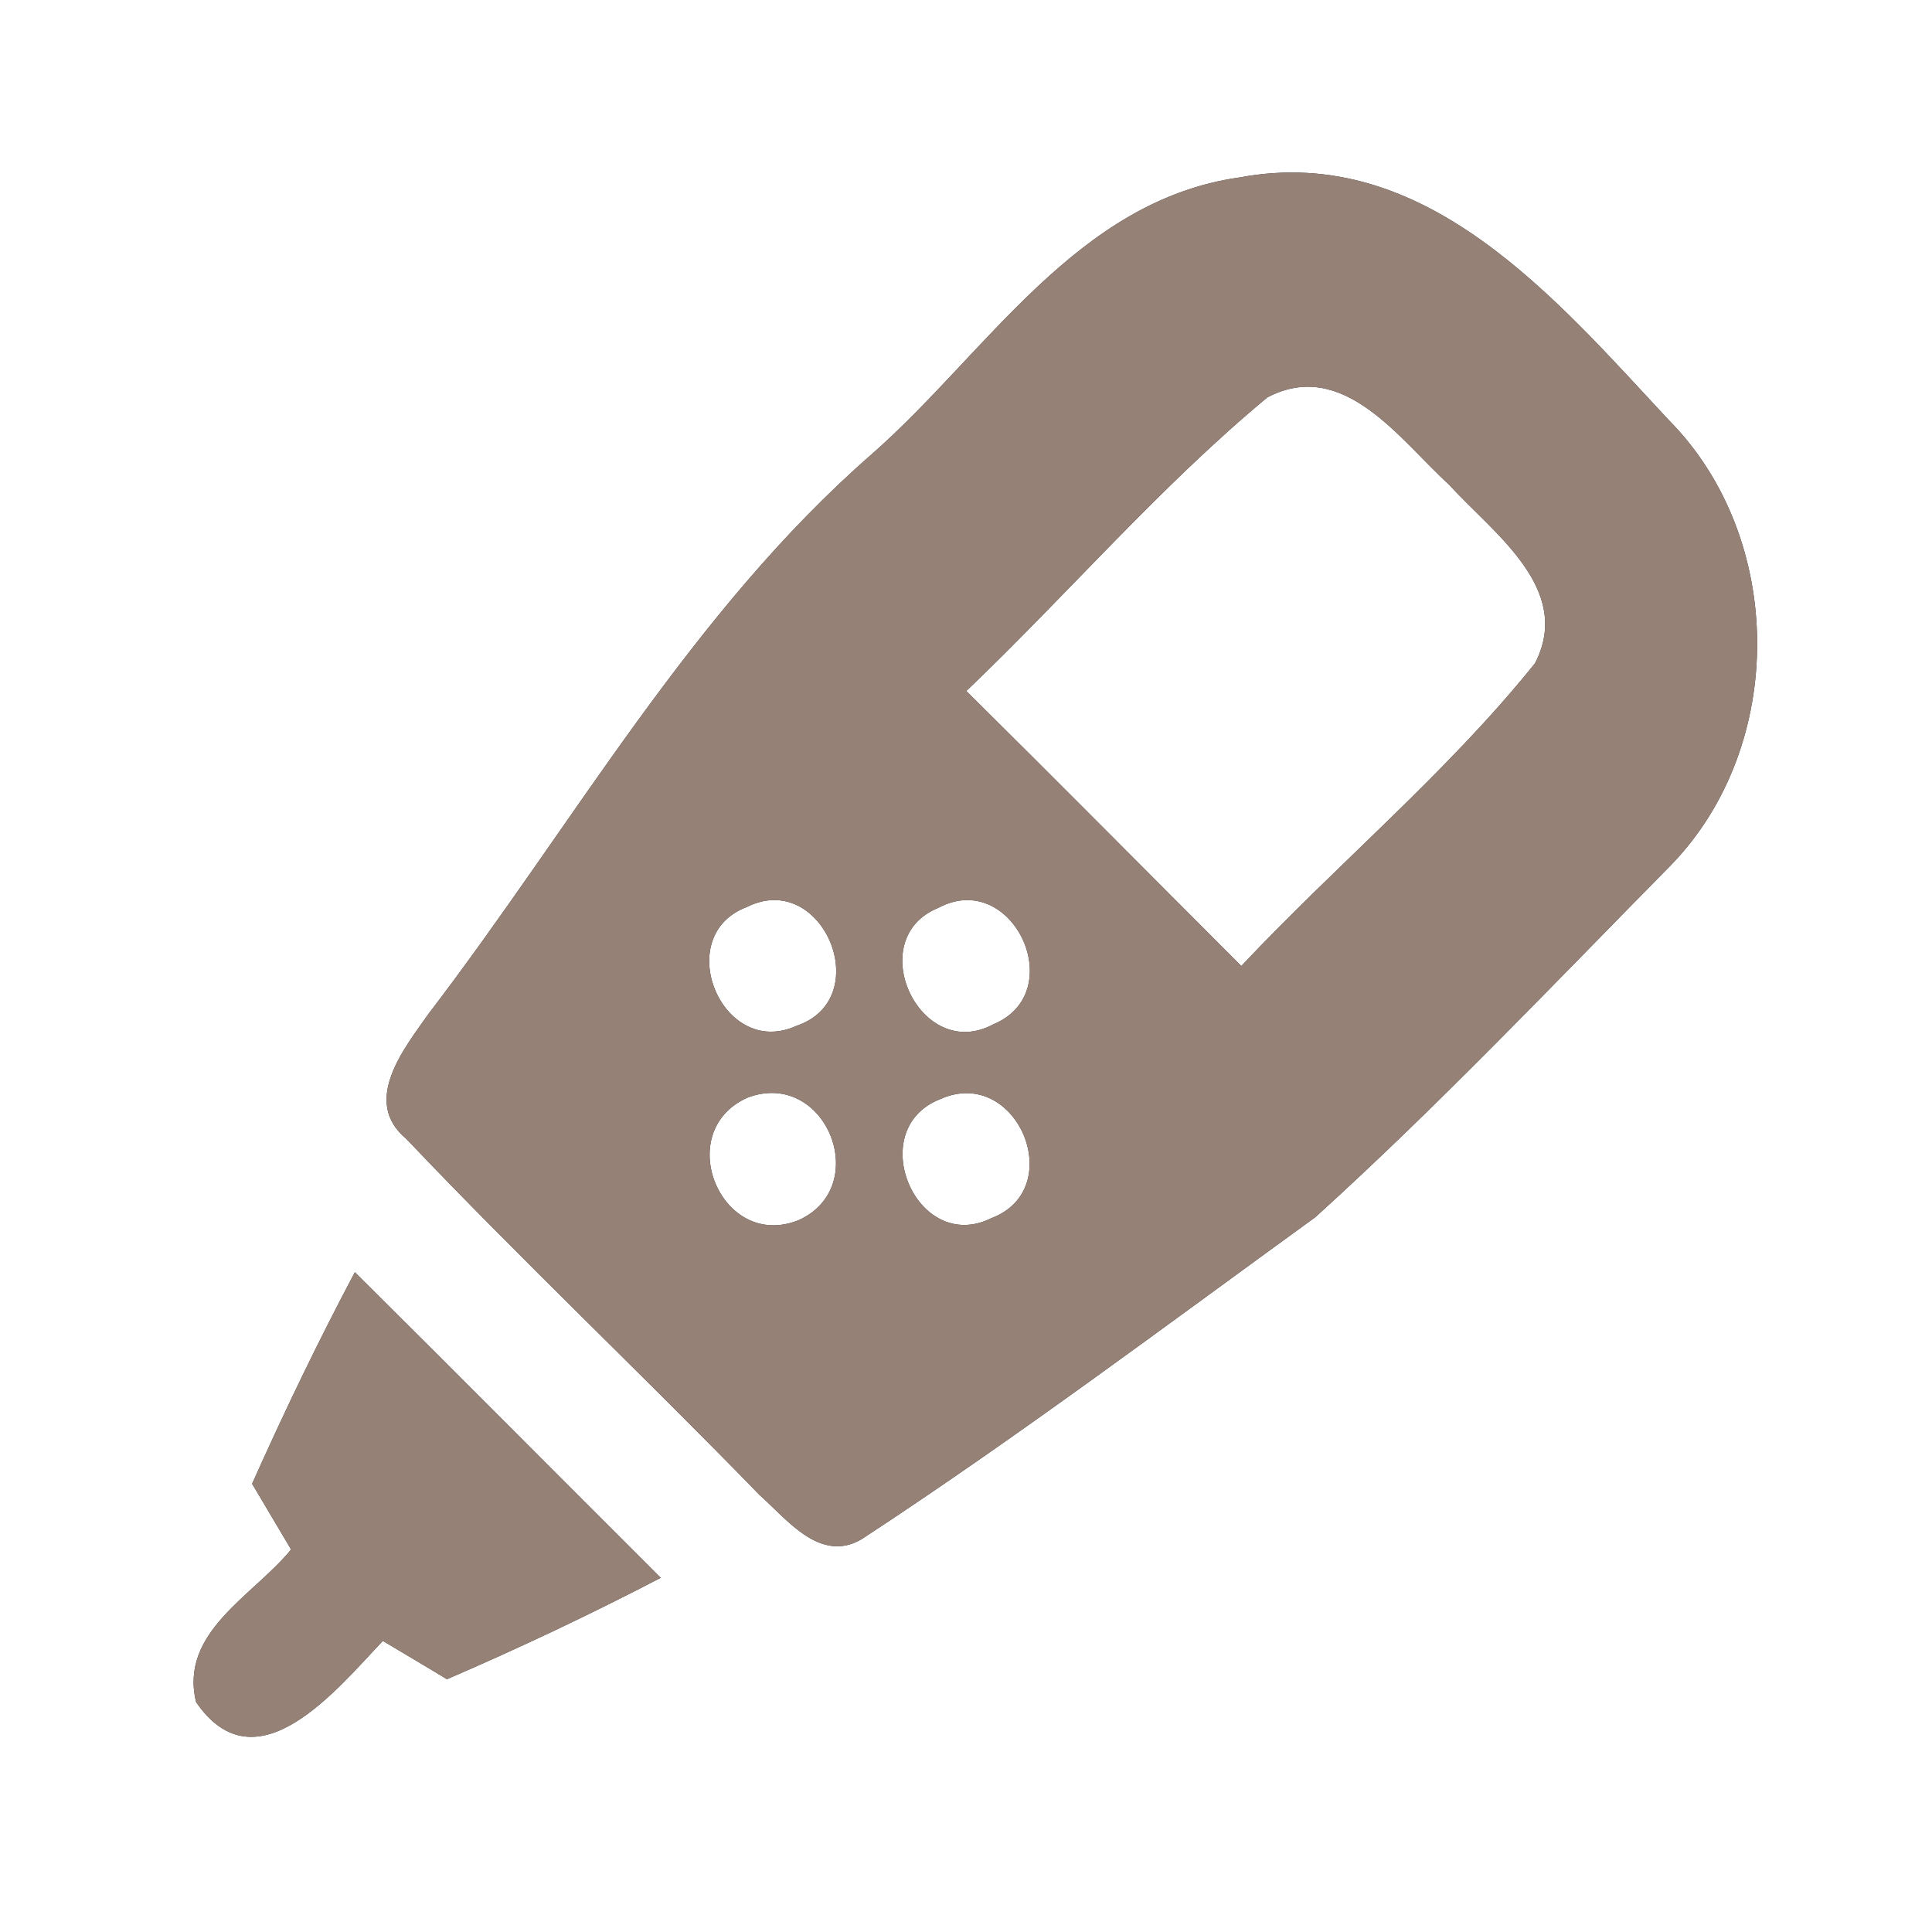 <?xml version="1.0" encoding="UTF-8" ?>
<!DOCTYPE svg PUBLIC "-//W3C//DTD SVG 1.1//EN" "http://www.w3.org/Graphics/SVG/1.1/DTD/svg11.dtd">
<svg width="60pt" height="60pt" viewBox="0 0 60 60" version="1.1" xmlns="http://www.w3.org/2000/svg">
<rect x="0" y="0" width="60" height="60" fill="#333333" stroke="none"/>
<g id="#ffffffff">
<path fill="#ffffff" opacity="1.00" d=" M 0.00 0.00 L 60.00 0.00 L 60.00 60.00 L 0.00 60.00 L 0.00 0.00 M 38.50 5.51 C 33.44 6.22 30.64 10.97 27.09 14.09 C 21.46 19.00 17.81 25.60 13.32 31.47 C 12.56 32.55 11.21 34.20 12.62 35.37 C 16.19 39.13 19.97 42.70 23.59 46.43 C 24.44 47.18 25.47 48.56 26.76 47.80 C 31.57 44.65 36.19 41.18 40.85 37.80 C 44.69 34.32 48.27 30.54 51.91 26.85 C 55.49 23.14 55.45 16.71 51.83 13.05 C 48.33 9.30 44.27 4.43 38.50 5.51 M 11.02 39.51 C 9.88 41.66 8.82 43.86 7.83 46.08 C 8.13 46.59 8.74 47.61 9.04 48.12 C 7.87 49.56 5.56 50.68 6.09 52.86 C 7.96 55.59 10.46 52.46 11.89 50.96 C 12.39 51.26 13.39 51.85 13.88 52.15 C 16.13 51.18 18.35 50.13 20.52 49.00 C 17.35 45.84 14.20 42.66 11.02 39.51 Z" />
<path fill="#ffffff" opacity="1.00" d=" M 39.36 12.34 C 41.73 11.10 43.48 13.67 45.00 15.05 C 46.36 16.55 48.87 18.28 47.67 20.60 C 44.94 24.00 41.54 26.82 38.55 30.00 C 35.70 27.15 32.87 24.29 30.01 21.46 C 33.16 18.45 36.01 15.12 39.36 12.34 Z" />
<path fill="#ffffff" opacity="1.00" d=" M 23.19 28.17 C 25.55 26.98 27.23 31.02 24.73 31.86 C 22.42 32.91 20.83 29.06 23.19 28.17 Z" />
<path fill="#ffffff" opacity="1.00" d=" M 29.15 28.19 C 31.45 26.97 33.24 30.82 30.85 31.81 C 28.57 33.04 26.76 29.15 29.15 28.19 Z" />
<path fill="#ffffff" opacity="1.00" d=" M 23.21 34.09 C 25.63 33.17 27.12 36.83 24.81 37.89 C 22.40 38.87 20.85 35.15 23.21 34.09 Z" />
<path fill="#ffffff" opacity="1.00" d=" M 29.21 34.13 C 31.58 33.08 33.19 36.92 30.79 37.83 C 28.46 38.99 26.80 35.06 29.21 34.13 Z" />
</g>
<g id="#000000ff">
<path fill="#968176" opacity="1.00" d=" M 38.50 5.51 C 44.27 4.43 48.33 9.30 51.83 13.05 C 55.45 16.71 55.49 23.14 51.91 26.85 C 48.27 30.54 44.69 34.32 40.85 37.80 C 36.19 41.18 31.57 44.65 26.76 47.80 C 25.47 48.56 24.44 47.18 23.59 46.43 C 19.97 42.70 16.19 39.13 12.62 35.37 C 11.21 34.20 12.56 32.55 13.32 31.47 C 17.81 25.60 21.46 19.00 27.09 14.09 C 30.64 10.97 33.44 6.22 38.50 5.51 M 39.36 12.34 C 36.01 15.12 33.16 18.45 30.01 21.46 C 32.87 24.29 35.70 27.15 38.55 30.00 C 41.54 26.82 44.94 24.00 47.67 20.60 C 48.87 18.28 46.36 16.55 45.00 15.05 C 43.48 13.67 41.73 11.10 39.36 12.34 M 23.19 28.17 C 20.83 29.06 22.42 32.91 24.73 31.86 C 27.23 31.02 25.55 26.98 23.19 28.17 M 29.15 28.19 C 26.76 29.15 28.57 33.04 30.85 31.81 C 33.24 30.82 31.45 26.97 29.15 28.19 M 23.21 34.09 C 20.85 35.15 22.40 38.87 24.81 37.89 C 27.12 36.83 25.63 33.17 23.21 34.09 M 29.21 34.13 C 26.80 35.06 28.46 38.99 30.79 37.83 C 33.19 36.92 31.58 33.08 29.21 34.13 Z" />
<path fill="#968176" opacity="1.00" d=" M 11.02 39.51 C 14.20 42.66 17.35 45.84 20.52 49.00 C 18.35 50.13 16.13 51.18 13.88 52.15 C 13.39 51.85 12.39 51.26 11.89 50.96 C 10.46 52.46 7.96 55.59 6.09 52.86 C 5.56 50.68 7.87 49.56 9.04 48.12 C 8.74 47.61 8.13 46.59 7.83 46.08 C 8.82 43.86 9.88 41.66 11.02 39.51 Z" />
</g>
</svg>
